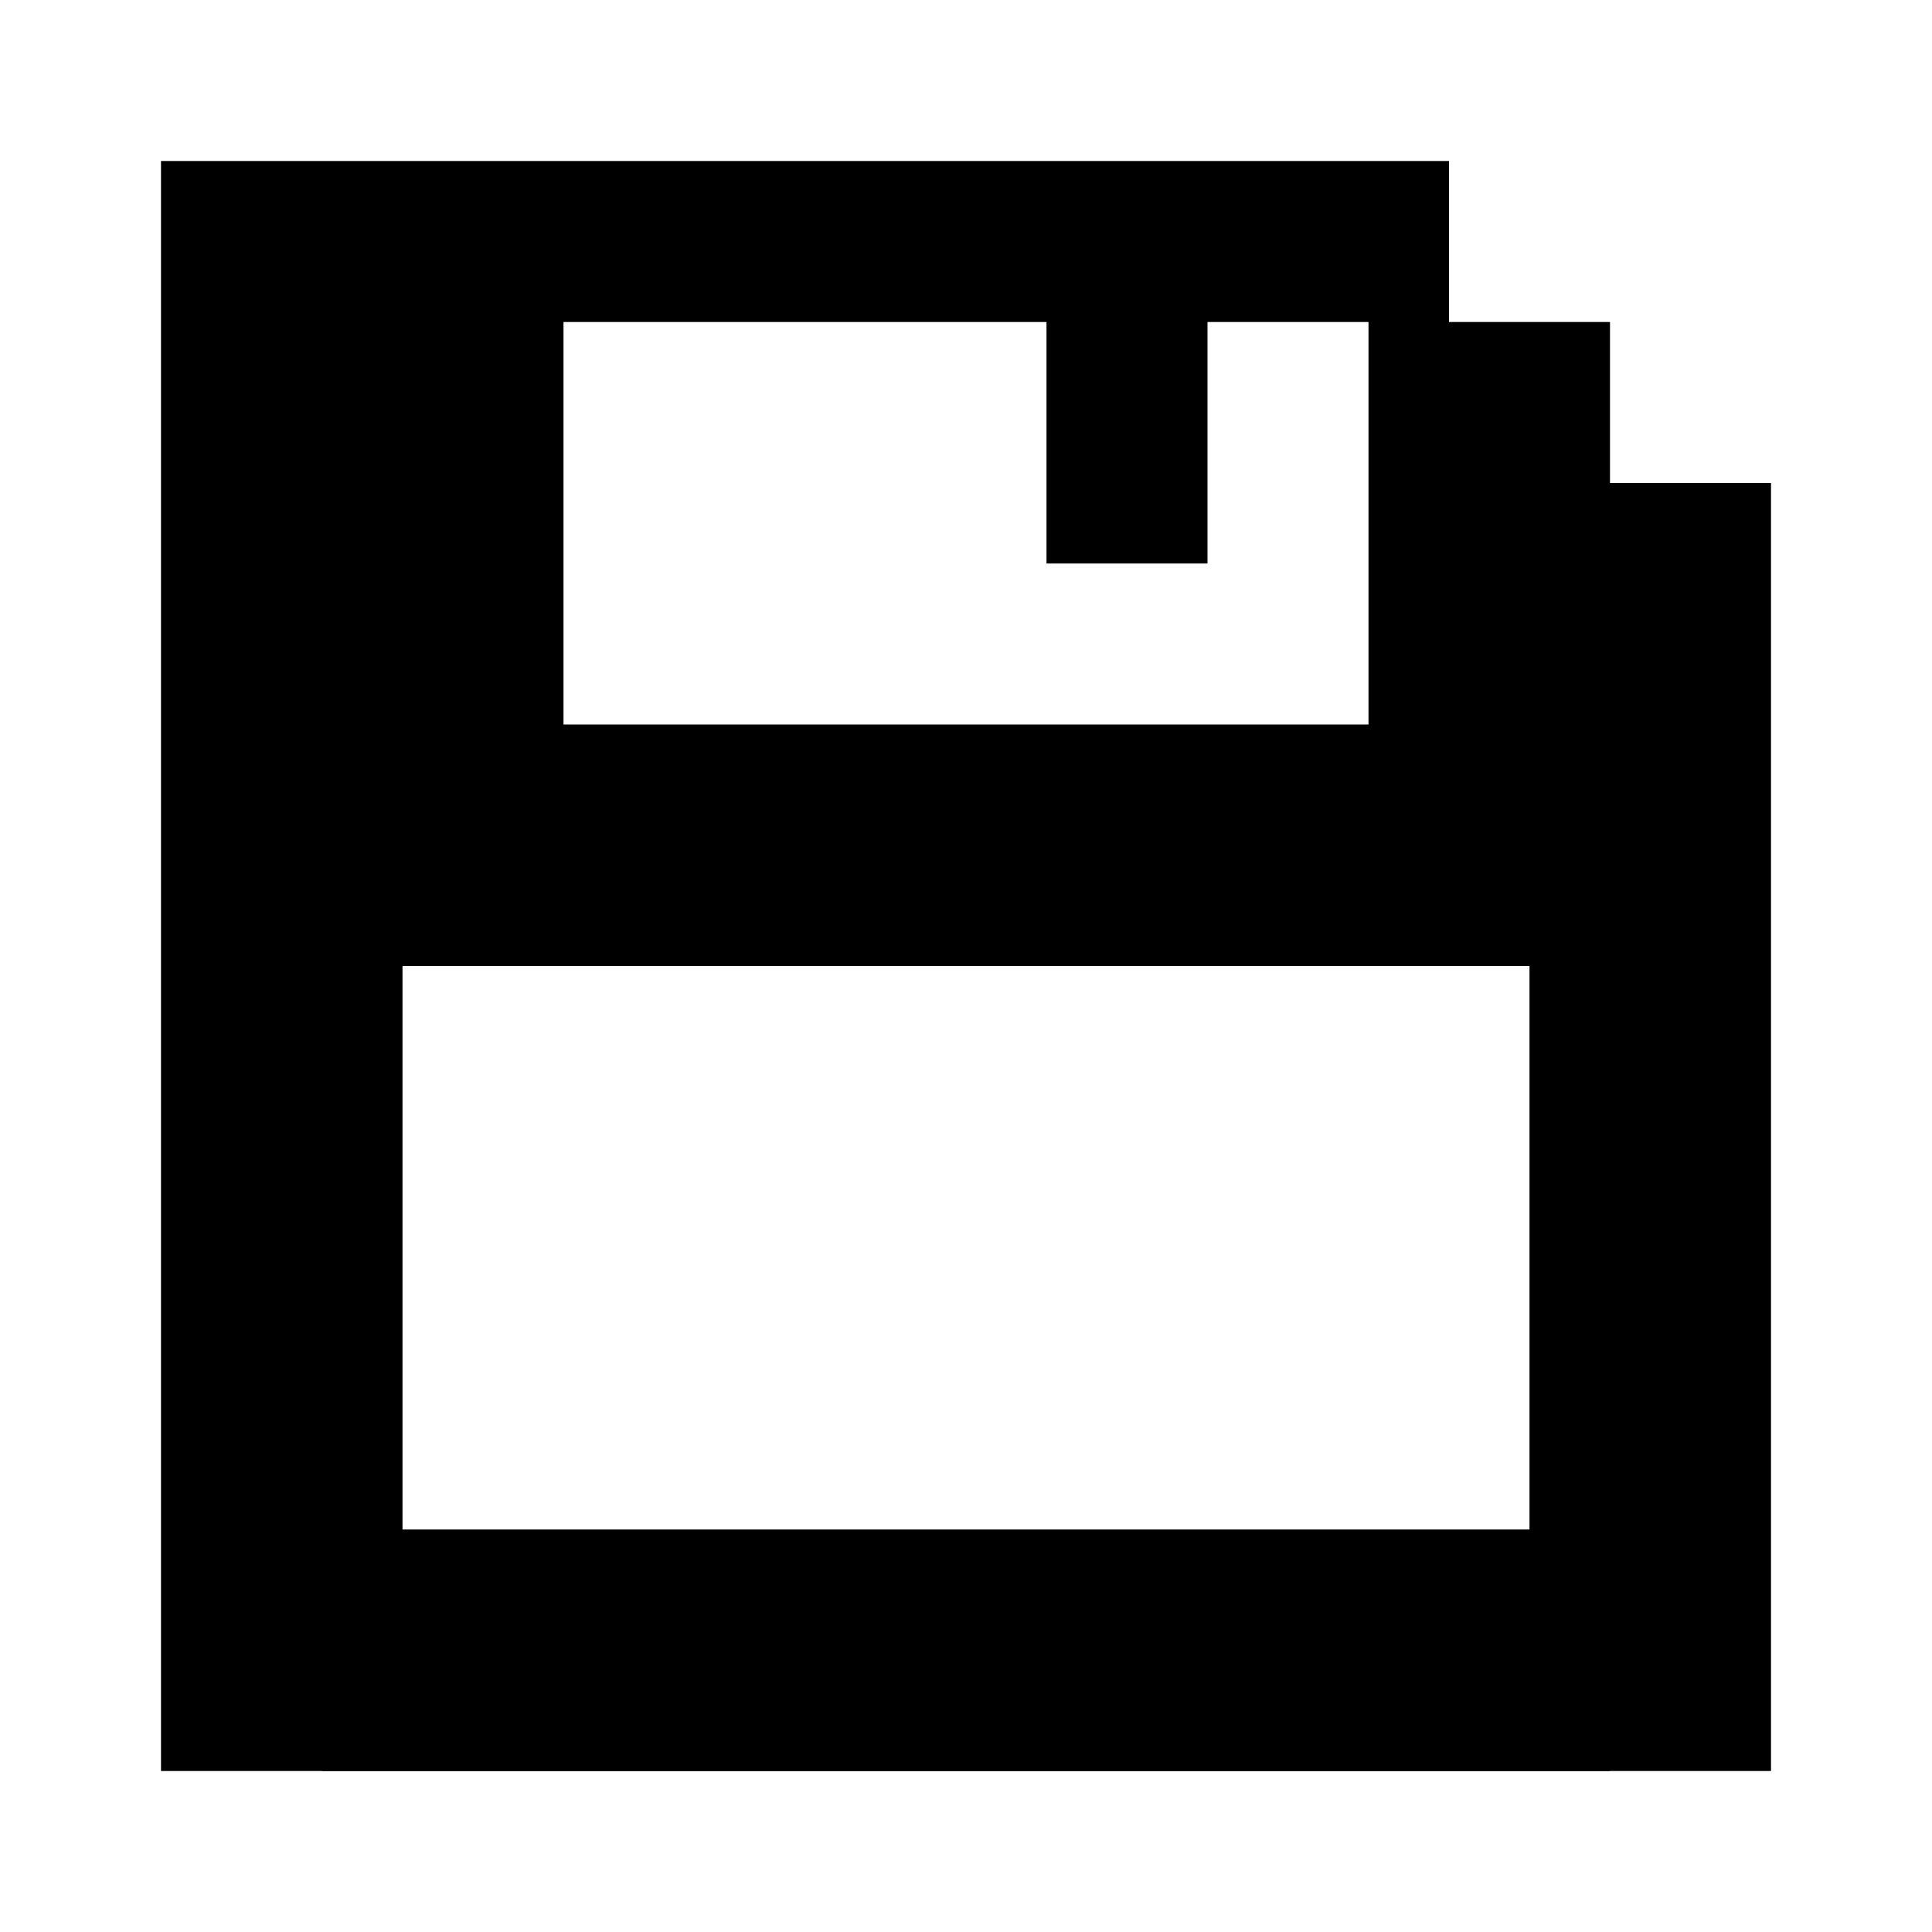 <svg width="24" height="24" viewBox="0 0 24 24" fill="none" xmlns="http://www.w3.org/2000/svg">
<rect x="4" y="20" width="16" height="2" fill="black"/>
<path fill-rule="evenodd" clip-rule="evenodd" d="M2 2H18V4H20V6H22V22H2V6V4V2ZM7 9L17 9V4L15 4V7H13V4H7L7 9ZM5 19L19 19V12L5 12L5 19Z" fill="black"/>
</svg>
